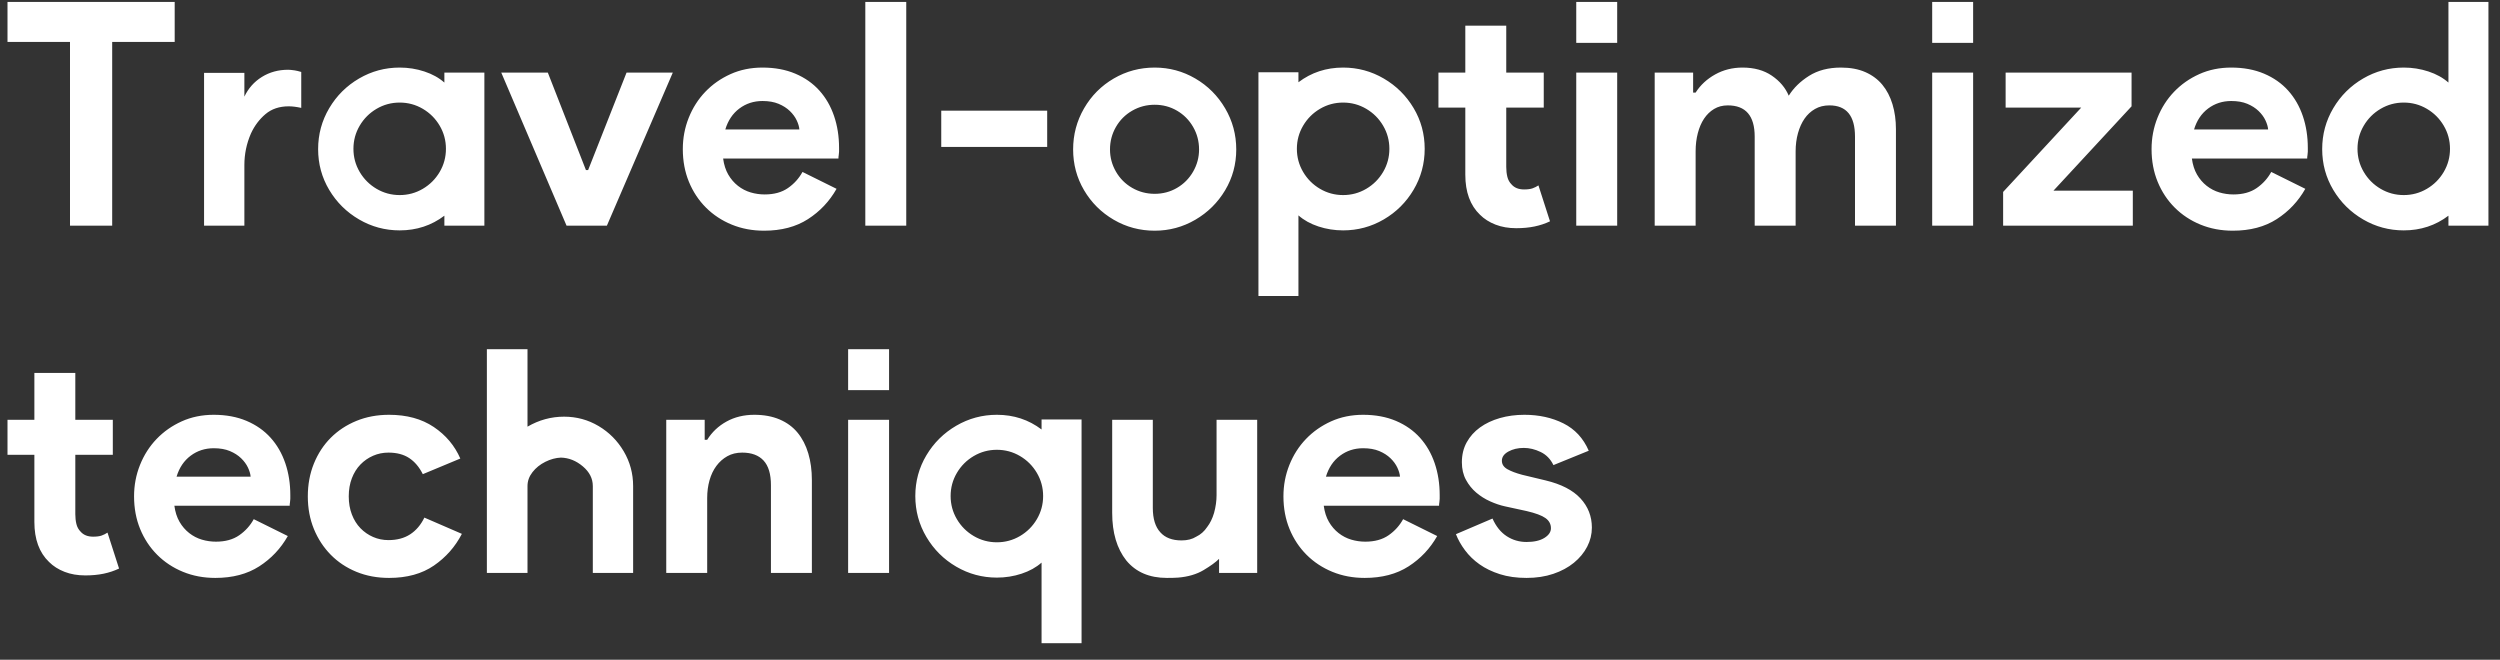 <?xml version="1.0" encoding="UTF-8"?>
<svg width="144px" height="38px" viewBox="0 0 144 38" version="1.1" xmlns="http://www.w3.org/2000/svg" xmlns:xlink="http://www.w3.org/1999/xlink">
    <rect x="0" y="0" width="144" height="38" fill="#333333" stroke="none"/>
    <!-- Generator: Sketch 60.1 (88133) - https://sketch.com -->
    <title>Travel-optimizedtechniques</title>
    <desc>Created with Sketch.</desc>
    <g id="Page-1" stroke="none" stroke-width="1" fill="none" fill-rule="evenodd">
        <g id="SquareLab_Draft-Copy-5" transform="translate(-1173, -2901)" fill="#FFFFFF" fill-rule="nonzero">
            <g id="Story_03" transform="translate(12, 2148)">
                <path d="M1167.462,766 L1167.462,755.416 L1171.062,755.416 L1171.062,753.112 L1161.432,753.112 L1161.432,755.416 L1165.032,755.416 L1165.032,766 L1167.462,766 Z M1175.076,766 L1175.076,762.508 C1175.076,761.872 1175.202,761.266 1175.454,760.69 C1175.658,760.246 1175.937,759.874 1176.291,759.574 C1176.645,759.274 1177.092,759.124 1177.632,759.124 C1177.836,759.124 1178.076,759.154 1178.352,759.214 L1178.352,759.214 L1178.352,757.144 C1178.184,757.096 1178.058,757.066 1177.974,757.054 C1177.806,757.03 1177.68,757.018 1177.596,757.018 C1177.032,757.018 1176.528,757.156 1176.084,757.432 C1175.64,757.708 1175.304,758.086 1175.076,758.566 L1175.076,758.566 L1175.076,757.198 L1172.754,757.198 L1172.754,766 L1175.076,766 Z M1184.022,766.27 C1184.994,766.27 1185.852,765.988 1186.596,765.424 L1186.596,765.424 L1186.596,766 L1188.9,766 L1188.9,757.18 L1186.596,757.18 L1186.596,757.756 C1186.284,757.48 1185.9,757.267 1185.444,757.117 C1184.988,756.967 1184.514,756.892 1184.022,756.892 C1183.182,756.892 1182.402,757.102 1181.682,757.522 C1180.962,757.942 1180.389,758.512 1179.963,759.232 C1179.537,759.952 1179.324,760.738 1179.324,761.59 C1179.324,762.442 1179.537,763.225 1179.963,763.939 C1180.389,764.653 1180.962,765.22 1181.682,765.64 C1182.402,766.06 1183.182,766.27 1184.022,766.27 Z M1184.022,764.236 C1183.542,764.236 1183.098,764.116 1182.69,763.876 C1182.282,763.636 1181.958,763.312 1181.718,762.904 C1181.478,762.496 1181.358,762.052 1181.358,761.572 C1181.358,761.092 1181.478,760.648 1181.718,760.24 C1181.958,759.832 1182.282,759.508 1182.69,759.268 C1183.098,759.028 1183.542,758.908 1184.022,758.908 C1184.502,758.908 1184.946,759.028 1185.354,759.268 C1185.762,759.508 1186.086,759.832 1186.326,760.24 C1186.566,760.648 1186.686,761.092 1186.686,761.572 C1186.686,762.052 1186.566,762.496 1186.326,762.904 C1186.086,763.312 1185.762,763.636 1185.354,763.876 C1184.946,764.116 1184.502,764.236 1184.022,764.236 Z M1195.956,766 L1199.754,757.18 L1197.09,757.18 L1194.876,762.796 L1194.75,762.796 L1192.554,757.18 L1189.872,757.18 L1193.634,766 L1195.956,766 Z M1205.01,766.288 C1206.006,766.288 1206.849,766.066 1207.539,765.622 C1208.229,765.178 1208.778,764.596 1209.186,763.876 L1209.186,763.876 L1207.224,762.904 C1207.02,763.276 1206.741,763.585 1206.387,763.831 C1206.033,764.077 1205.586,764.2 1205.046,764.2 C1204.77,764.2 1204.5,764.161 1204.236,764.083 C1203.972,764.005 1203.729,763.879 1203.507,763.705 C1203.285,763.531 1203.099,763.315 1202.949,763.057 C1202.799,762.799 1202.7,762.49 1202.652,762.13 L1202.652,762.13 L1209.294,762.13 C1209.294,762.058 1209.3,761.992 1209.312,761.932 C1209.312,761.872 1209.318,761.806 1209.33,761.734 L1209.33,761.734 L1209.33,761.518 C1209.33,760.858 1209.234,760.246 1209.042,759.682 C1208.85,759.118 1208.568,758.629 1208.196,758.215 C1207.824,757.801 1207.362,757.477 1206.81,757.243 C1206.258,757.009 1205.628,756.892 1204.92,756.892 C1204.248,756.892 1203.633,757.018 1203.075,757.27 C1202.517,757.522 1202.034,757.861 1201.626,758.287 C1201.218,758.713 1200.9,759.211 1200.672,759.781 C1200.444,760.351 1200.33,760.954 1200.33,761.59 C1200.33,762.274 1200.447,762.901 1200.681,763.471 C1200.915,764.041 1201.242,764.536 1201.662,764.956 C1202.082,765.376 1202.577,765.703 1203.147,765.937 C1203.717,766.171 1204.338,766.288 1205.01,766.288 Z M1207.044,760.456 L1202.778,760.456 C1202.934,759.94 1203.204,759.538 1203.588,759.25 C1203.972,758.962 1204.416,758.818 1204.92,758.818 C1205.28,758.818 1205.589,758.872 1205.847,758.98 C1206.105,759.088 1206.321,759.226 1206.495,759.394 C1206.669,759.562 1206.801,759.742 1206.891,759.934 C1206.981,760.126 1207.032,760.3 1207.044,760.456 L1207.044,760.456 Z M1213.2,766 L1213.2,753.112 L1210.842,753.112 L1210.842,766 L1213.2,766 Z M1221.318,761.464 L1221.318,759.376 L1215.216,759.376 L1215.216,761.464 L1221.318,761.464 Z M1227.51,766.288 C1228.35,766.288 1229.13,766.078 1229.85,765.658 C1230.57,765.238 1231.143,764.671 1231.569,763.957 C1231.995,763.243 1232.208,762.46 1232.208,761.608 C1232.208,760.756 1231.995,759.967 1231.569,759.241 C1231.143,758.515 1230.57,757.942 1229.85,757.522 C1229.13,757.102 1228.35,756.892 1227.51,756.892 C1226.658,756.892 1225.872,757.102 1225.152,757.522 C1224.432,757.942 1223.862,758.515 1223.442,759.241 C1223.022,759.967 1222.812,760.756 1222.812,761.608 C1222.812,762.46 1223.022,763.243 1223.442,763.957 C1223.862,764.671 1224.432,765.238 1225.152,765.658 C1225.872,766.078 1226.658,766.288 1227.51,766.288 Z M1227.51,764.164 C1227.042,764.164 1226.61,764.05 1226.214,763.822 C1225.818,763.594 1225.506,763.282 1225.278,762.886 C1225.05,762.49 1224.936,762.064 1224.936,761.608 C1224.936,761.14 1225.05,760.708 1225.278,760.312 C1225.506,759.916 1225.818,759.604 1226.214,759.376 C1226.61,759.148 1227.042,759.034 1227.51,759.034 C1227.978,759.034 1228.407,759.148 1228.797,759.376 C1229.187,759.604 1229.496,759.916 1229.724,760.312 C1229.952,760.708 1230.066,761.14 1230.066,761.608 C1230.066,762.064 1229.952,762.49 1229.724,762.886 C1229.496,763.282 1229.187,763.594 1228.797,763.822 C1228.407,764.05 1227.978,764.164 1227.51,764.164 Z M1235.79,770.05 L1235.79,765.406 C1236.102,765.682 1236.486,765.895 1236.942,766.045 C1237.398,766.195 1237.872,766.27 1238.364,766.27 C1239.204,766.27 1239.984,766.06 1240.704,765.64 C1241.424,765.22 1241.997,764.65 1242.423,763.93 C1242.849,763.21 1243.062,762.424 1243.062,761.572 C1243.062,760.72 1242.849,759.937 1242.423,759.223 C1241.997,758.509 1241.424,757.942 1240.704,757.522 C1239.984,757.102 1239.204,756.892 1238.364,756.892 C1237.392,756.892 1236.534,757.174 1235.79,757.738 L1235.79,757.738 L1235.79,757.162 L1233.486,757.162 L1233.486,770.05 L1235.79,770.05 Z M1238.364,764.236 C1237.884,764.236 1237.44,764.116 1237.032,763.876 C1236.624,763.636 1236.3,763.312 1236.06,762.904 C1235.82,762.496 1235.7,762.052 1235.7,761.572 C1235.7,761.092 1235.82,760.648 1236.06,760.24 C1236.3,759.832 1236.624,759.508 1237.032,759.268 C1237.44,759.028 1237.884,758.908 1238.364,758.908 C1238.844,758.908 1239.288,759.028 1239.696,759.268 C1240.104,759.508 1240.428,759.832 1240.668,760.24 C1240.908,760.648 1241.028,761.092 1241.028,761.572 C1241.028,762.052 1240.908,762.496 1240.668,762.904 C1240.428,763.312 1240.104,763.636 1239.696,763.876 C1239.288,764.116 1238.844,764.236 1238.364,764.236 Z M1248.336,766.144 C1248.72,766.144 1249.071,766.111 1249.389,766.045 C1249.707,765.979 1250.004,765.88 1250.28,765.748 L1250.28,765.748 L1249.614,763.678 C1249.506,763.75 1249.392,763.807 1249.272,763.849 C1249.152,763.891 1248.99,763.912 1248.786,763.912 C1248.474,763.912 1248.234,763.816 1248.066,763.624 C1247.946,763.504 1247.865,763.357 1247.823,763.183 C1247.781,763.009 1247.76,762.82 1247.76,762.616 L1247.76,762.616 L1247.76,759.196 L1249.92,759.196 L1249.92,757.18 L1247.76,757.18 L1247.76,754.48 L1245.402,754.48 L1245.402,757.18 L1243.854,757.18 L1243.854,759.196 L1245.402,759.196 L1245.402,763.066 C1245.402,764.062 1245.684,764.83 1246.248,765.37 C1246.488,765.61 1246.785,765.799 1247.139,765.937 C1247.493,766.075 1247.892,766.144 1248.336,766.144 Z M1254.15,755.47 L1254.15,753.112 L1251.792,753.112 L1251.792,755.47 L1254.15,755.47 Z M1254.15,766 L1254.15,757.18 L1251.792,757.18 L1251.792,766 L1254.15,766 Z M1258.668,766 L1258.668,761.716 C1258.668,761.344 1258.71,760.996 1258.794,760.672 C1258.878,760.348 1258.998,760.069 1259.154,759.835 C1259.31,759.601 1259.502,759.415 1259.73,759.277 C1259.958,759.139 1260.222,759.07 1260.522,759.07 C1261.554,759.07 1262.07,759.67 1262.07,760.87 L1262.07,760.87 L1262.07,766 L1264.428,766 L1264.428,761.716 C1264.428,761.344 1264.473,760.996 1264.563,760.672 C1264.653,760.348 1264.779,760.069 1264.941,759.835 C1265.103,759.601 1265.304,759.415 1265.544,759.277 C1265.784,759.139 1266.06,759.07 1266.372,759.07 C1267.356,759.07 1267.848,759.67 1267.848,760.87 L1267.848,760.87 L1267.848,766 L1270.206,766 L1270.206,760.438 C1270.206,759.922 1270.14,759.445 1270.008,759.007 C1269.876,758.569 1269.681,758.194 1269.423,757.882 C1269.165,757.57 1268.838,757.327 1268.442,757.153 C1268.046,756.979 1267.578,756.892 1267.038,756.892 C1266.318,756.892 1265.706,757.051 1265.202,757.369 C1264.698,757.687 1264.308,758.068 1264.032,758.512 C1263.84,758.056 1263.516,757.672 1263.06,757.36 C1262.604,757.048 1262.04,756.892 1261.368,756.892 C1260.792,756.892 1260.267,757.024 1259.793,757.288 C1259.319,757.552 1258.944,757.9 1258.668,758.332 L1258.668,758.332 L1258.524,758.332 L1258.524,757.18 L1256.31,757.18 L1256.31,766 L1258.668,766 Z M1274.652,755.47 L1274.652,753.112 L1272.294,753.112 L1272.294,755.47 L1274.652,755.47 Z M1274.652,766 L1274.652,757.18 L1272.294,757.18 L1272.294,766 L1274.652,766 Z M1283.85,766 L1283.85,763.984 L1279.278,763.984 L1283.778,759.124 L1283.778,757.18 L1276.524,757.18 L1276.524,759.196 L1280.88,759.196 L1276.38,764.056 L1276.38,766 L1283.85,766 Z M1289.61,766.288 C1290.606,766.288 1291.449,766.066 1292.139,765.622 C1292.829,765.178 1293.378,764.596 1293.786,763.876 L1293.786,763.876 L1291.824,762.904 C1291.62,763.276 1291.341,763.585 1290.987,763.831 C1290.633,764.077 1290.186,764.2 1289.646,764.2 C1289.37,764.2 1289.1,764.161 1288.836,764.083 C1288.572,764.005 1288.329,763.879 1288.107,763.705 C1287.885,763.531 1287.699,763.315 1287.549,763.057 C1287.399,762.799 1287.3,762.49 1287.252,762.13 L1287.252,762.13 L1293.894,762.13 C1293.894,762.058 1293.9,761.992 1293.912,761.932 C1293.912,761.872 1293.918,761.806 1293.93,761.734 L1293.93,761.734 L1293.93,761.518 C1293.93,760.858 1293.834,760.246 1293.642,759.682 C1293.45,759.118 1293.168,758.629 1292.796,758.215 C1292.424,757.801 1291.962,757.477 1291.41,757.243 C1290.858,757.009 1290.228,756.892 1289.52,756.892 C1288.848,756.892 1288.233,757.018 1287.675,757.27 C1287.117,757.522 1286.634,757.861 1286.226,758.287 C1285.818,758.713 1285.5,759.211 1285.272,759.781 C1285.044,760.351 1284.93,760.954 1284.93,761.59 C1284.93,762.274 1285.047,762.901 1285.281,763.471 C1285.515,764.041 1285.842,764.536 1286.262,764.956 C1286.682,765.376 1287.177,765.703 1287.747,765.937 C1288.317,766.171 1288.938,766.288 1289.61,766.288 Z M1291.644,760.456 L1287.378,760.456 C1287.534,759.94 1287.804,759.538 1288.188,759.25 C1288.572,758.962 1289.016,758.818 1289.52,758.818 C1289.88,758.818 1290.189,758.872 1290.447,758.98 C1290.705,759.088 1290.921,759.226 1291.095,759.394 C1291.269,759.562 1291.401,759.742 1291.491,759.934 C1291.581,760.126 1291.632,760.3 1291.644,760.456 L1291.644,760.456 Z M1299.456,766.27 C1300.428,766.27 1301.286,765.988 1302.03,765.424 L1302.03,765.424 L1302.03,766 L1304.334,766 L1304.334,753.112 L1302.03,753.112 L1302.03,757.756 C1301.718,757.48 1301.334,757.267 1300.878,757.117 C1300.422,756.967 1299.948,756.892 1299.456,756.892 C1298.616,756.892 1297.836,757.102 1297.116,757.522 C1296.396,757.942 1295.823,758.512 1295.397,759.232 C1294.971,759.952 1294.758,760.738 1294.758,761.59 C1294.758,762.442 1294.971,763.225 1295.397,763.939 C1295.823,764.653 1296.396,765.22 1297.116,765.64 C1297.836,766.06 1298.616,766.27 1299.456,766.27 Z M1299.456,764.236 C1298.976,764.236 1298.532,764.116 1298.124,763.876 C1297.716,763.636 1297.392,763.312 1297.152,762.904 C1296.912,762.496 1296.792,762.052 1296.792,761.572 C1296.792,761.092 1296.912,760.648 1297.152,760.24 C1297.392,759.832 1297.716,759.508 1298.124,759.268 C1298.532,759.028 1298.976,758.908 1299.456,758.908 C1299.936,758.908 1300.38,759.028 1300.788,759.268 C1301.196,759.508 1301.52,759.832 1301.76,760.24 C1302,760.648 1302.12,761.092 1302.12,761.572 C1302.12,762.052 1302,762.496 1301.76,762.904 C1301.52,763.312 1301.196,763.636 1300.788,763.876 C1300.38,764.116 1299.936,764.236 1299.456,764.236 Z M1165.914,786.144 C1166.298,786.144 1166.649,786.111 1166.967,786.045 C1167.285,785.979 1167.582,785.88 1167.858,785.748 L1167.858,785.748 L1167.192,783.678 C1167.084,783.75 1166.97,783.807 1166.85,783.849 C1166.73,783.891 1166.568,783.912 1166.364,783.912 C1166.052,783.912 1165.812,783.816 1165.644,783.624 C1165.524,783.504 1165.443,783.357 1165.401,783.183 C1165.359,783.009 1165.338,782.82 1165.338,782.616 L1165.338,782.616 L1165.338,779.196 L1167.498,779.196 L1167.498,777.18 L1165.338,777.18 L1165.338,774.48 L1162.98,774.48 L1162.98,777.18 L1161.432,777.18 L1161.432,779.196 L1162.98,779.196 L1162.98,783.066 C1162.98,784.062 1163.262,784.83 1163.826,785.37 C1164.066,785.61 1164.363,785.799 1164.717,785.937 C1165.071,786.075 1165.47,786.144 1165.914,786.144 Z M1173.402,786.288 C1174.398,786.288 1175.241,786.066 1175.931,785.622 C1176.621,785.178 1177.17,784.596 1177.578,783.876 L1177.578,783.876 L1175.616,782.904 C1175.412,783.276 1175.133,783.585 1174.779,783.831 C1174.425,784.077 1173.978,784.2 1173.438,784.2 C1173.162,784.2 1172.892,784.161 1172.628,784.083 C1172.364,784.005 1172.121,783.879 1171.899,783.705 C1171.677,783.531 1171.491,783.315 1171.341,783.057 C1171.191,782.799 1171.092,782.49 1171.044,782.13 L1171.044,782.13 L1177.686,782.13 C1177.686,782.058 1177.692,781.992 1177.704,781.932 C1177.704,781.872 1177.71,781.806 1177.722,781.734 L1177.722,781.734 L1177.722,781.518 C1177.722,780.858 1177.626,780.246 1177.434,779.682 C1177.242,779.118 1176.96,778.629 1176.588,778.215 C1176.216,777.801 1175.754,777.477 1175.202,777.243 C1174.65,777.009 1174.02,776.892 1173.312,776.892 C1172.64,776.892 1172.025,777.018 1171.467,777.27 C1170.909,777.522 1170.426,777.861 1170.018,778.287 C1169.61,778.713 1169.292,779.211 1169.064,779.781 C1168.836,780.351 1168.722,780.954 1168.722,781.59 C1168.722,782.274 1168.839,782.901 1169.073,783.471 C1169.307,784.041 1169.634,784.536 1170.054,784.956 C1170.474,785.376 1170.969,785.703 1171.539,785.937 C1172.109,786.171 1172.73,786.288 1173.402,786.288 Z M1175.436,780.456 L1171.17,780.456 C1171.326,779.94 1171.596,779.538 1171.98,779.25 C1172.364,778.962 1172.808,778.818 1173.312,778.818 C1173.672,778.818 1173.981,778.872 1174.239,778.98 C1174.497,779.088 1174.713,779.226 1174.887,779.394 C1175.061,779.562 1175.193,779.742 1175.283,779.934 C1175.373,780.126 1175.424,780.3 1175.436,780.456 L1175.436,780.456 Z M1183.41,786.288 C1184.442,786.288 1185.303,786.051 1185.993,785.577 C1186.683,785.103 1187.22,784.494 1187.604,783.75 L1187.604,783.75 L1185.444,782.814 C1185.24,783.234 1184.967,783.555 1184.625,783.777 C1184.283,783.999 1183.866,784.11 1183.374,784.11 C1183.062,784.11 1182.768,784.05 1182.492,783.93 C1182.216,783.81 1181.973,783.642 1181.763,783.426 C1181.553,783.21 1181.388,782.946 1181.268,782.634 C1181.148,782.322 1181.088,781.974 1181.088,781.59 C1181.088,781.206 1181.148,780.858 1181.268,780.546 C1181.388,780.234 1181.553,779.97 1181.763,779.754 C1181.973,779.538 1182.216,779.37 1182.492,779.25 C1182.768,779.13 1183.062,779.07 1183.374,779.07 C1183.854,779.07 1184.253,779.175 1184.571,779.385 C1184.889,779.595 1185.15,779.904 1185.354,780.312 L1185.354,780.312 L1187.514,779.412 C1187.19,778.668 1186.68,778.062 1185.984,777.594 C1185.288,777.126 1184.43,776.892 1183.41,776.892 C1182.726,776.892 1182.099,777.009 1181.529,777.243 C1180.959,777.477 1180.467,777.801 1180.053,778.215 C1179.639,778.629 1179.315,779.124 1179.081,779.7 C1178.847,780.276 1178.73,780.906 1178.73,781.59 C1178.73,782.274 1178.847,782.901 1179.081,783.471 C1179.315,784.041 1179.639,784.536 1180.053,784.956 C1180.467,785.376 1180.959,785.703 1181.529,785.937 C1182.099,786.171 1182.726,786.288 1183.41,786.288 Z M1191.384,786 L1191.384,780.996 C1191.384,780.708 1191.48,780.441 1191.672,780.195 C1191.864,779.949 1192.11,779.751 1192.41,779.601 C1192.71,779.451 1193.01,779.37 1193.31,779.358 C1193.766,779.37 1194.186,779.538 1194.57,779.862 C1194.954,780.186 1195.146,780.564 1195.146,780.996 L1195.146,786 L1197.468,786 L1197.468,780.996 C1197.468,780.276 1197.288,779.61 1196.928,778.998 C1196.568,778.386 1196.085,777.9 1195.479,777.54 C1194.873,777.18 1194.21,777 1193.49,777 C1192.746,777 1192.044,777.192 1191.384,777.576 L1191.384,773.112 L1189.044,773.112 L1189.044,786 L1191.384,786 Z M1201.734,786 L1201.734,781.68 C1201.734,781.32 1201.779,780.981 1201.869,780.663 C1201.959,780.345 1202.091,780.069 1202.265,779.835 C1202.439,779.601 1202.649,779.415 1202.895,779.277 C1203.141,779.139 1203.426,779.07 1203.75,779.07 C1204.29,779.07 1204.701,779.223 1204.983,779.529 C1205.265,779.835 1205.406,780.306 1205.406,780.942 L1205.406,780.942 L1205.406,786 L1207.764,786 L1207.764,780.654 C1207.764,780.09 1207.695,779.577 1207.557,779.115 C1207.419,778.653 1207.215,778.257 1206.945,777.927 C1206.675,777.597 1206.33,777.342 1205.91,777.162 C1205.49,776.982 1205.004,776.892 1204.452,776.892 C1203.852,776.892 1203.318,777.021 1202.85,777.279 C1202.382,777.537 1202.01,777.888 1201.734,778.332 L1201.734,778.332 L1201.59,778.332 L1201.59,777.18 L1199.376,777.18 L1199.376,786 L1201.734,786 Z M1212.21,775.47 L1212.21,773.112 L1209.852,773.112 L1209.852,775.47 L1212.21,775.47 Z M1212.21,786 L1212.21,777.18 L1209.852,777.18 L1209.852,786 L1212.21,786 Z M1223.298,790.05 L1223.298,777.162 L1220.994,777.162 L1220.994,777.738 C1220.25,777.174 1219.392,776.892 1218.42,776.892 C1217.58,776.892 1216.8,777.102 1216.08,777.522 C1215.36,777.942 1214.787,778.509 1214.361,779.223 C1213.935,779.937 1213.722,780.72 1213.722,781.572 C1213.722,782.424 1213.935,783.21 1214.361,783.93 C1214.787,784.65 1215.36,785.22 1216.08,785.64 C1216.8,786.06 1217.58,786.27 1218.42,786.27 C1218.912,786.27 1219.386,786.195 1219.842,786.045 C1220.298,785.895 1220.682,785.682 1220.994,785.406 L1220.994,785.406 L1220.994,790.05 L1223.298,790.05 Z M1218.42,784.236 C1217.94,784.236 1217.496,784.116 1217.088,783.876 C1216.68,783.636 1216.356,783.312 1216.116,782.904 C1215.876,782.496 1215.756,782.052 1215.756,781.572 C1215.756,781.092 1215.876,780.648 1216.116,780.24 C1216.356,779.832 1216.68,779.508 1217.088,779.268 C1217.496,779.028 1217.94,778.908 1218.42,778.908 C1218.9,778.908 1219.344,779.028 1219.752,779.268 C1220.16,779.508 1220.484,779.832 1220.724,780.24 C1220.964,780.648 1221.084,781.092 1221.084,781.572 C1221.084,782.052 1220.964,782.496 1220.724,782.904 C1220.484,783.312 1220.16,783.636 1219.752,783.876 C1219.344,784.116 1218.9,784.236 1218.42,784.236 Z M1228.212,786.288 C1228.476,786.288 1228.692,786.282 1228.86,786.27 C1229.436,786.222 1229.925,786.078 1230.327,785.838 C1230.729,785.598 1231.026,785.382 1231.218,785.19 L1231.218,785.19 L1231.218,786 L1233.414,786 L1233.414,777.18 L1231.074,777.18 L1231.074,781.518 C1231.074,781.854 1231.026,782.196 1230.93,782.544 C1230.834,782.868 1230.702,783.138 1230.534,783.354 C1230.366,783.606 1230.156,783.792 1229.904,783.912 C1229.676,784.056 1229.394,784.128 1229.058,784.128 C1228.518,784.128 1228.11,783.972 1227.834,783.66 C1227.546,783.348 1227.402,782.88 1227.402,782.256 L1227.402,782.256 L1227.402,777.18 L1225.062,777.18 L1225.062,782.544 C1225.062,783.684 1225.332,784.596 1225.872,785.28 C1226.424,785.952 1227.204,786.288 1228.212,786.288 Z M1239.606,786.288 C1240.602,786.288 1241.445,786.066 1242.135,785.622 C1242.825,785.178 1243.374,784.596 1243.782,783.876 L1243.782,783.876 L1241.82,782.904 C1241.616,783.276 1241.337,783.585 1240.983,783.831 C1240.629,784.077 1240.182,784.2 1239.642,784.2 C1239.366,784.2 1239.096,784.161 1238.832,784.083 C1238.568,784.005 1238.325,783.879 1238.103,783.705 C1237.881,783.531 1237.695,783.315 1237.545,783.057 C1237.395,782.799 1237.296,782.49 1237.248,782.13 L1237.248,782.13 L1243.89,782.13 C1243.89,782.058 1243.896,781.992 1243.908,781.932 C1243.908,781.872 1243.914,781.806 1243.926,781.734 L1243.926,781.734 L1243.926,781.518 C1243.926,780.858 1243.83,780.246 1243.638,779.682 C1243.446,779.118 1243.164,778.629 1242.792,778.215 C1242.42,777.801 1241.958,777.477 1241.406,777.243 C1240.854,777.009 1240.224,776.892 1239.516,776.892 C1238.844,776.892 1238.229,777.018 1237.671,777.27 C1237.113,777.522 1236.63,777.861 1236.222,778.287 C1235.814,778.713 1235.496,779.211 1235.268,779.781 C1235.04,780.351 1234.926,780.954 1234.926,781.59 C1234.926,782.274 1235.043,782.901 1235.277,783.471 C1235.511,784.041 1235.838,784.536 1236.258,784.956 C1236.678,785.376 1237.173,785.703 1237.743,785.937 C1238.313,786.171 1238.934,786.288 1239.606,786.288 Z M1241.64,780.456 L1237.374,780.456 C1237.53,779.94 1237.8,779.538 1238.184,779.25 C1238.568,778.962 1239.012,778.818 1239.516,778.818 C1239.876,778.818 1240.185,778.872 1240.443,778.98 C1240.701,779.088 1240.917,779.226 1241.091,779.394 C1241.265,779.562 1241.397,779.742 1241.487,779.934 C1241.577,780.126 1241.628,780.3 1241.64,780.456 L1241.64,780.456 Z M1248.93,786.288 C1249.494,786.288 1250.007,786.21 1250.469,786.054 C1250.931,785.898 1251.327,785.685 1251.657,785.415 C1251.987,785.145 1252.242,784.836 1252.422,784.488 C1252.602,784.14 1252.692,783.774 1252.692,783.39 C1252.692,782.742 1252.473,782.181 1252.035,781.707 C1251.597,781.233 1250.928,780.888 1250.028,780.672 L1250.028,780.672 L1248.678,780.348 C1248.318,780.252 1248.033,780.144 1247.823,780.024 C1247.613,779.904 1247.508,779.742 1247.508,779.538 C1247.508,779.322 1247.634,779.145 1247.886,779.007 C1248.138,778.869 1248.432,778.8 1248.768,778.8 C1249.092,778.8 1249.416,778.878 1249.74,779.034 C1250.064,779.19 1250.31,779.442 1250.478,779.79 L1250.478,779.79 L1252.512,778.962 C1252.2,778.242 1251.714,777.717 1251.054,777.387 C1250.394,777.057 1249.644,776.892 1248.804,776.892 C1248.3,776.892 1247.829,776.955 1247.391,777.081 C1246.953,777.207 1246.572,777.387 1246.248,777.621 C1245.924,777.855 1245.669,778.14 1245.483,778.476 C1245.297,778.812 1245.204,779.196 1245.204,779.628 C1245.204,780.012 1245.282,780.348 1245.438,780.636 C1245.594,780.924 1245.792,781.17 1246.032,781.374 C1246.272,781.578 1246.539,781.746 1246.833,781.878 C1247.127,782.01 1247.412,782.106 1247.688,782.166 L1247.688,782.166 L1248.93,782.436 C1249.446,782.556 1249.809,782.691 1250.019,782.841 C1250.229,782.991 1250.334,783.186 1250.334,783.426 C1250.334,783.642 1250.208,783.828 1249.956,783.984 C1249.704,784.14 1249.362,784.218 1248.93,784.218 C1248.51,784.218 1248.129,784.107 1247.787,783.885 C1247.445,783.663 1247.172,783.324 1246.968,782.868 L1246.968,782.868 L1244.862,783.768 C1244.982,784.08 1245.156,784.389 1245.384,784.695 C1245.612,785.001 1245.891,785.271 1246.221,785.505 C1246.551,785.739 1246.941,785.928 1247.391,786.072 C1247.841,786.216 1248.354,786.288 1248.93,786.288 Z" id="Travel-optimizedtechniques"></path>
            </g>
        </g>
    </g>
</svg>